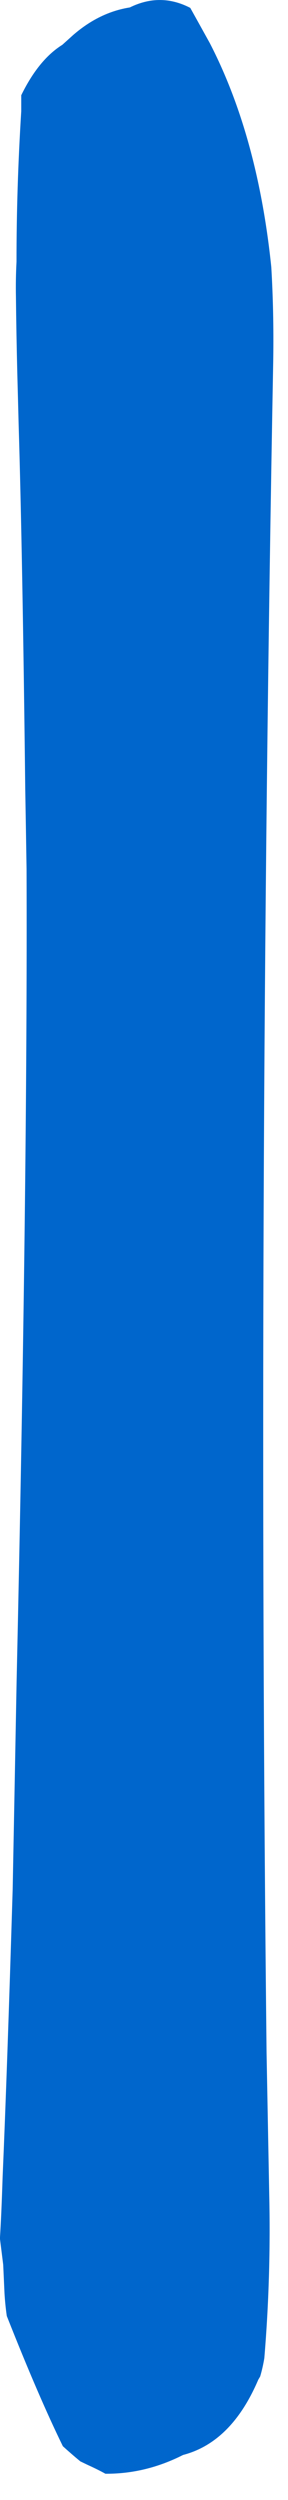 <?xml version="1.0"?>
<!DOCTYPE svg PUBLIC "-//W3C//DTD SVG 1.1//EN" "http://www.w3.org/Graphics/SVG/1.1/DTD/svg11.dtd">
<svg version='1.1' width='9px' height='78px' xmlns='http://www.w3.org/2000/svg' xmlns:xlink='http://www.w3.org/1999/xlink'>
	<g transform="translate(-227.795,-108.779)">
		<path d="M 227.795 178.58 Q 227.836 177.955 227.877 176.698 Q 228.018 173.416 228.191 167.727 Q 228.252 164.561 228.314 161.236 Q 228.659 145.816 228.625 135.891 Q 228.605 134.611 228.584 133.411 Q 228.5 126.086 228.377 122.005 Q 228.357 121.205 228.336 120.445 Q 228.305 119.175 228.293 118.048 Q 228.282 117.498 228.311 116.948 Q 228.309 114.65 228.459 112.25 Q 228.459 112 228.459 111.75 Q 229.002 110.639 229.743 110.177 Q 229.911 110.025 230.08 109.873 Q 230.9 109.161 231.852 109.011 Q 232.807 108.541 233.741 109.025 Q 234.016 109.518 234.352 110.125 Q 235.85 113.025 236.273 117.111 Q 236.355 118.5 236.334 119.991 Q 235.839 146.593 236.125 172.82 Q 236.166 175 236.207 177.18 Q 236.268 179.809 236.055 182.357 Q 236.005 182.657 235.925 182.927 Q 235.895 182.977 235.866 183.027 Q 235.032 184.98 233.516 185.375 Q 232.343 185.97 231.089 185.961 Q 230.848 185.827 230.527 185.682 Q 230.386 185.614 230.305 185.575 Q 230.032 185.35 229.759 185.102 Q 228.995 183.541 228.007 181.039 Q 227.957 180.689 227.936 180.339 Q 227.916 179.889 227.895 179.439 Q 227.845 179.039 227.795 178.639 L 227.795 178.58" fill="#0066CC"/>
	</g>
</svg>
